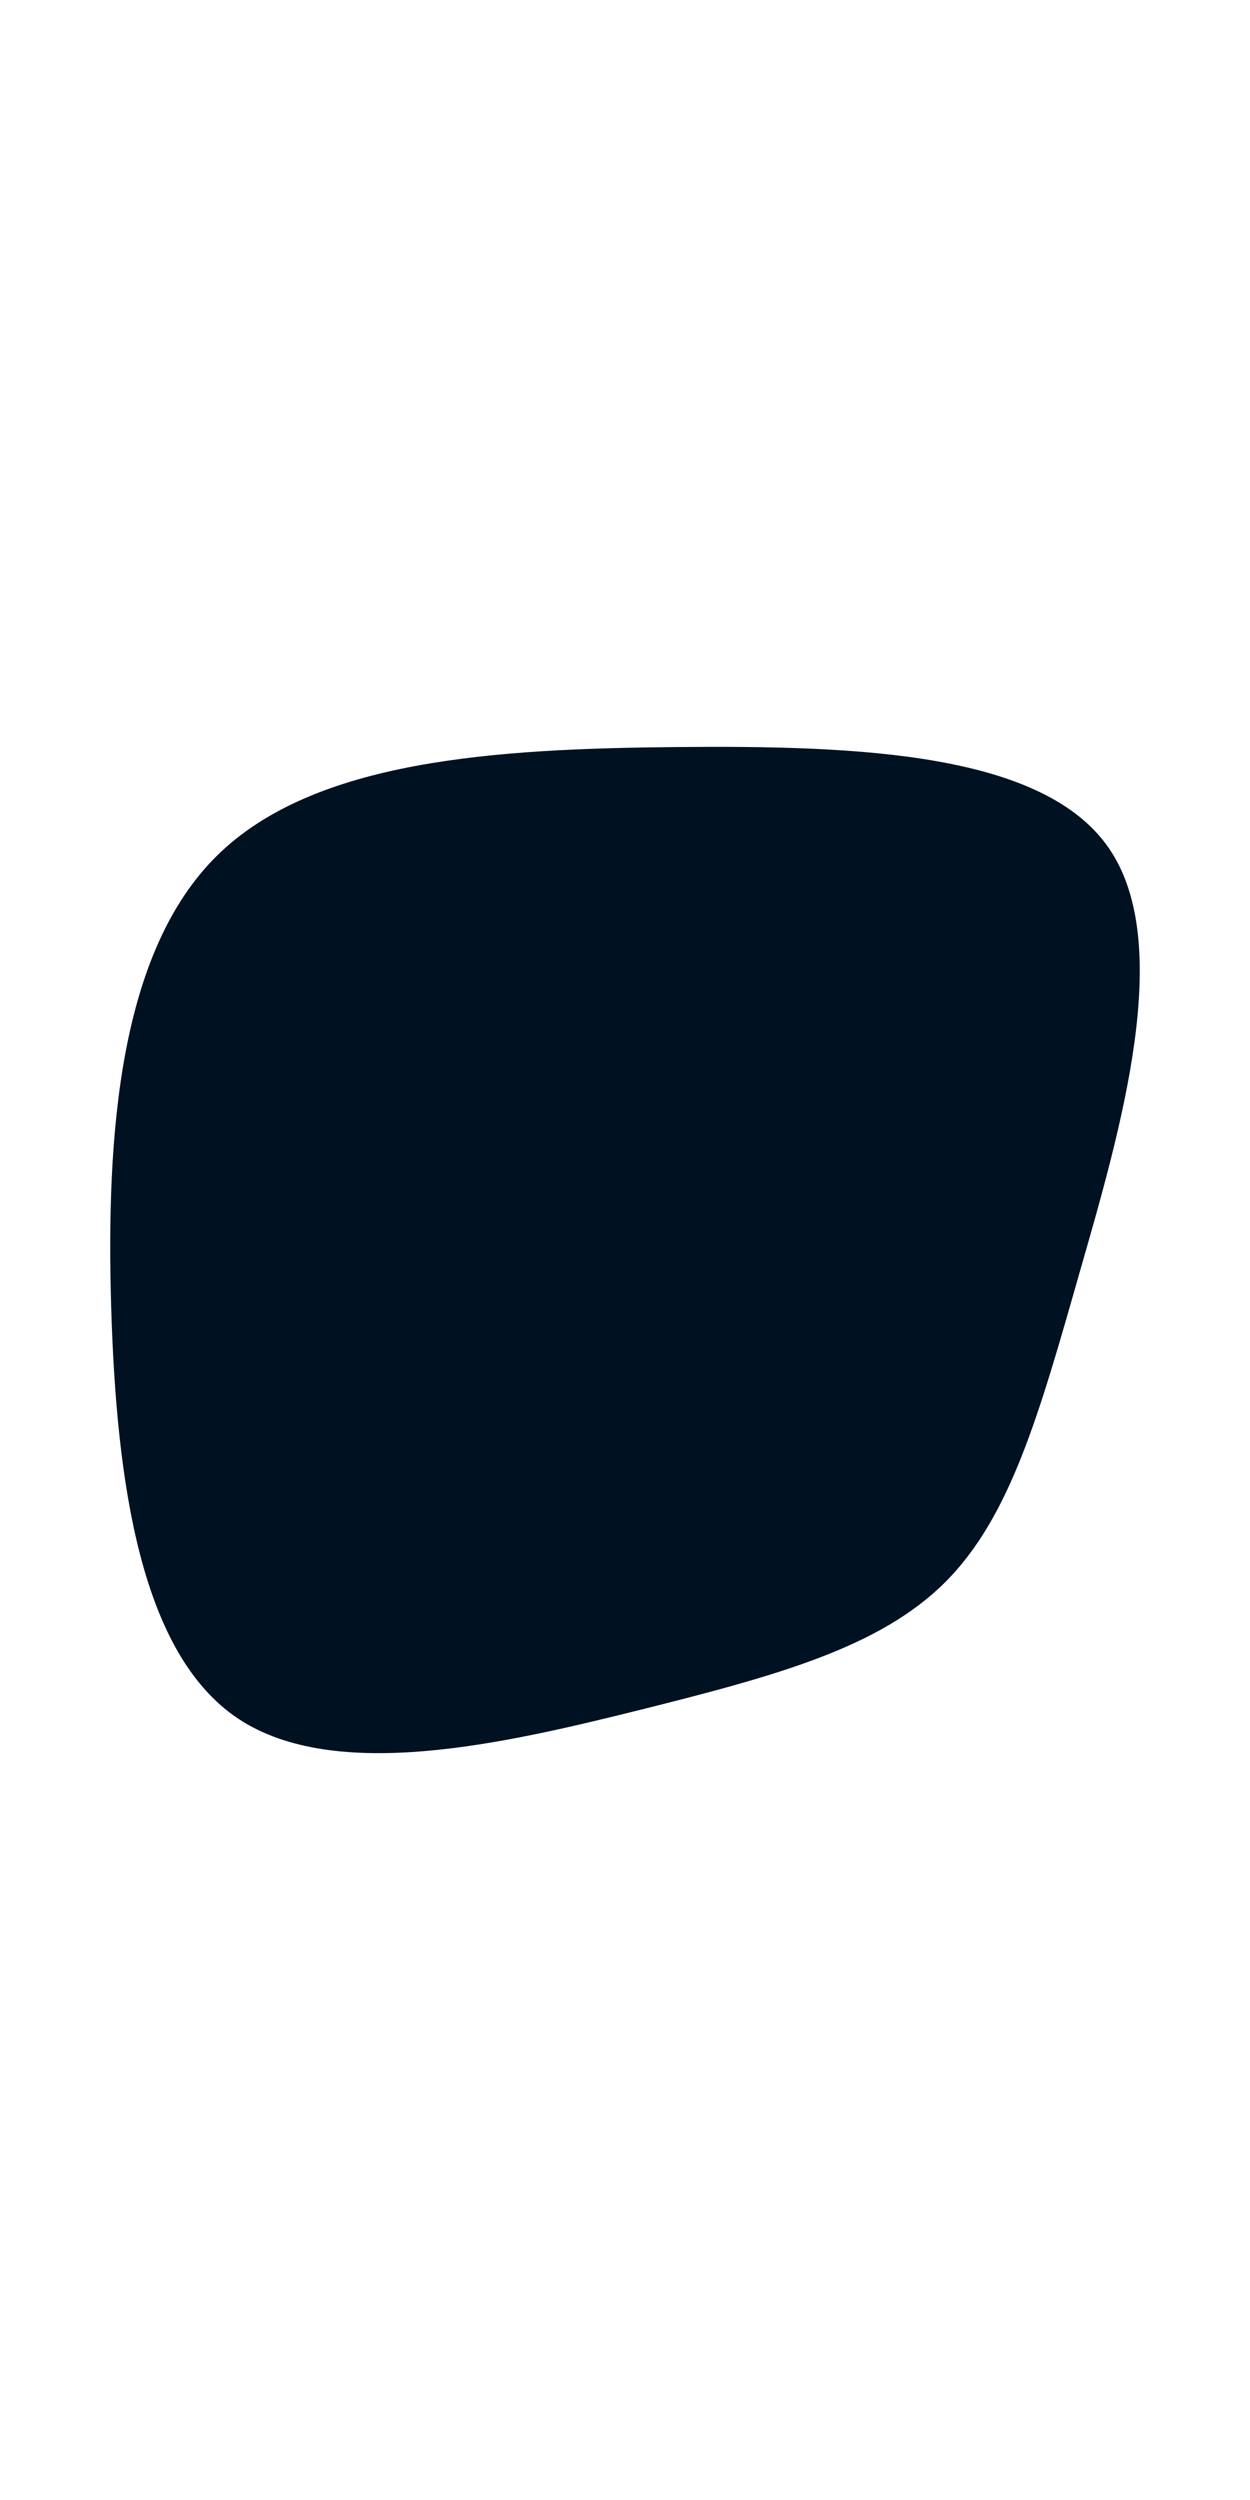 <svg id="visual" viewBox="0 0 450 900" width="450" height="900" xmlns="http://www.w3.org/2000/svg" xmlns:xlink="http://www.w3.org/1999/xlink" version="1.1"><g transform="translate(243.23 472.633)"><path d="M156.1 -167.1C179.6 -132.6 160.3 -66.3 145.5 -14.8C130.8 36.8 120.5 73.5 97 97C73.5 120.4 36.8 130.5 -12.3 142.8C-61.3 155 -122.6 169.4 -157.6 146C-192.6 122.6 -201.3 61.3 -203.2 -1.9C-205.1 -65.1 -200.1 -130.1 -165.1 -164.6C-130.1 -199.1 -65.1 -203.1 0.6 -203.7C66.3 -204.3 132.6 -201.6 156.1 -167.1" fill="#001122"></path></g></svg>